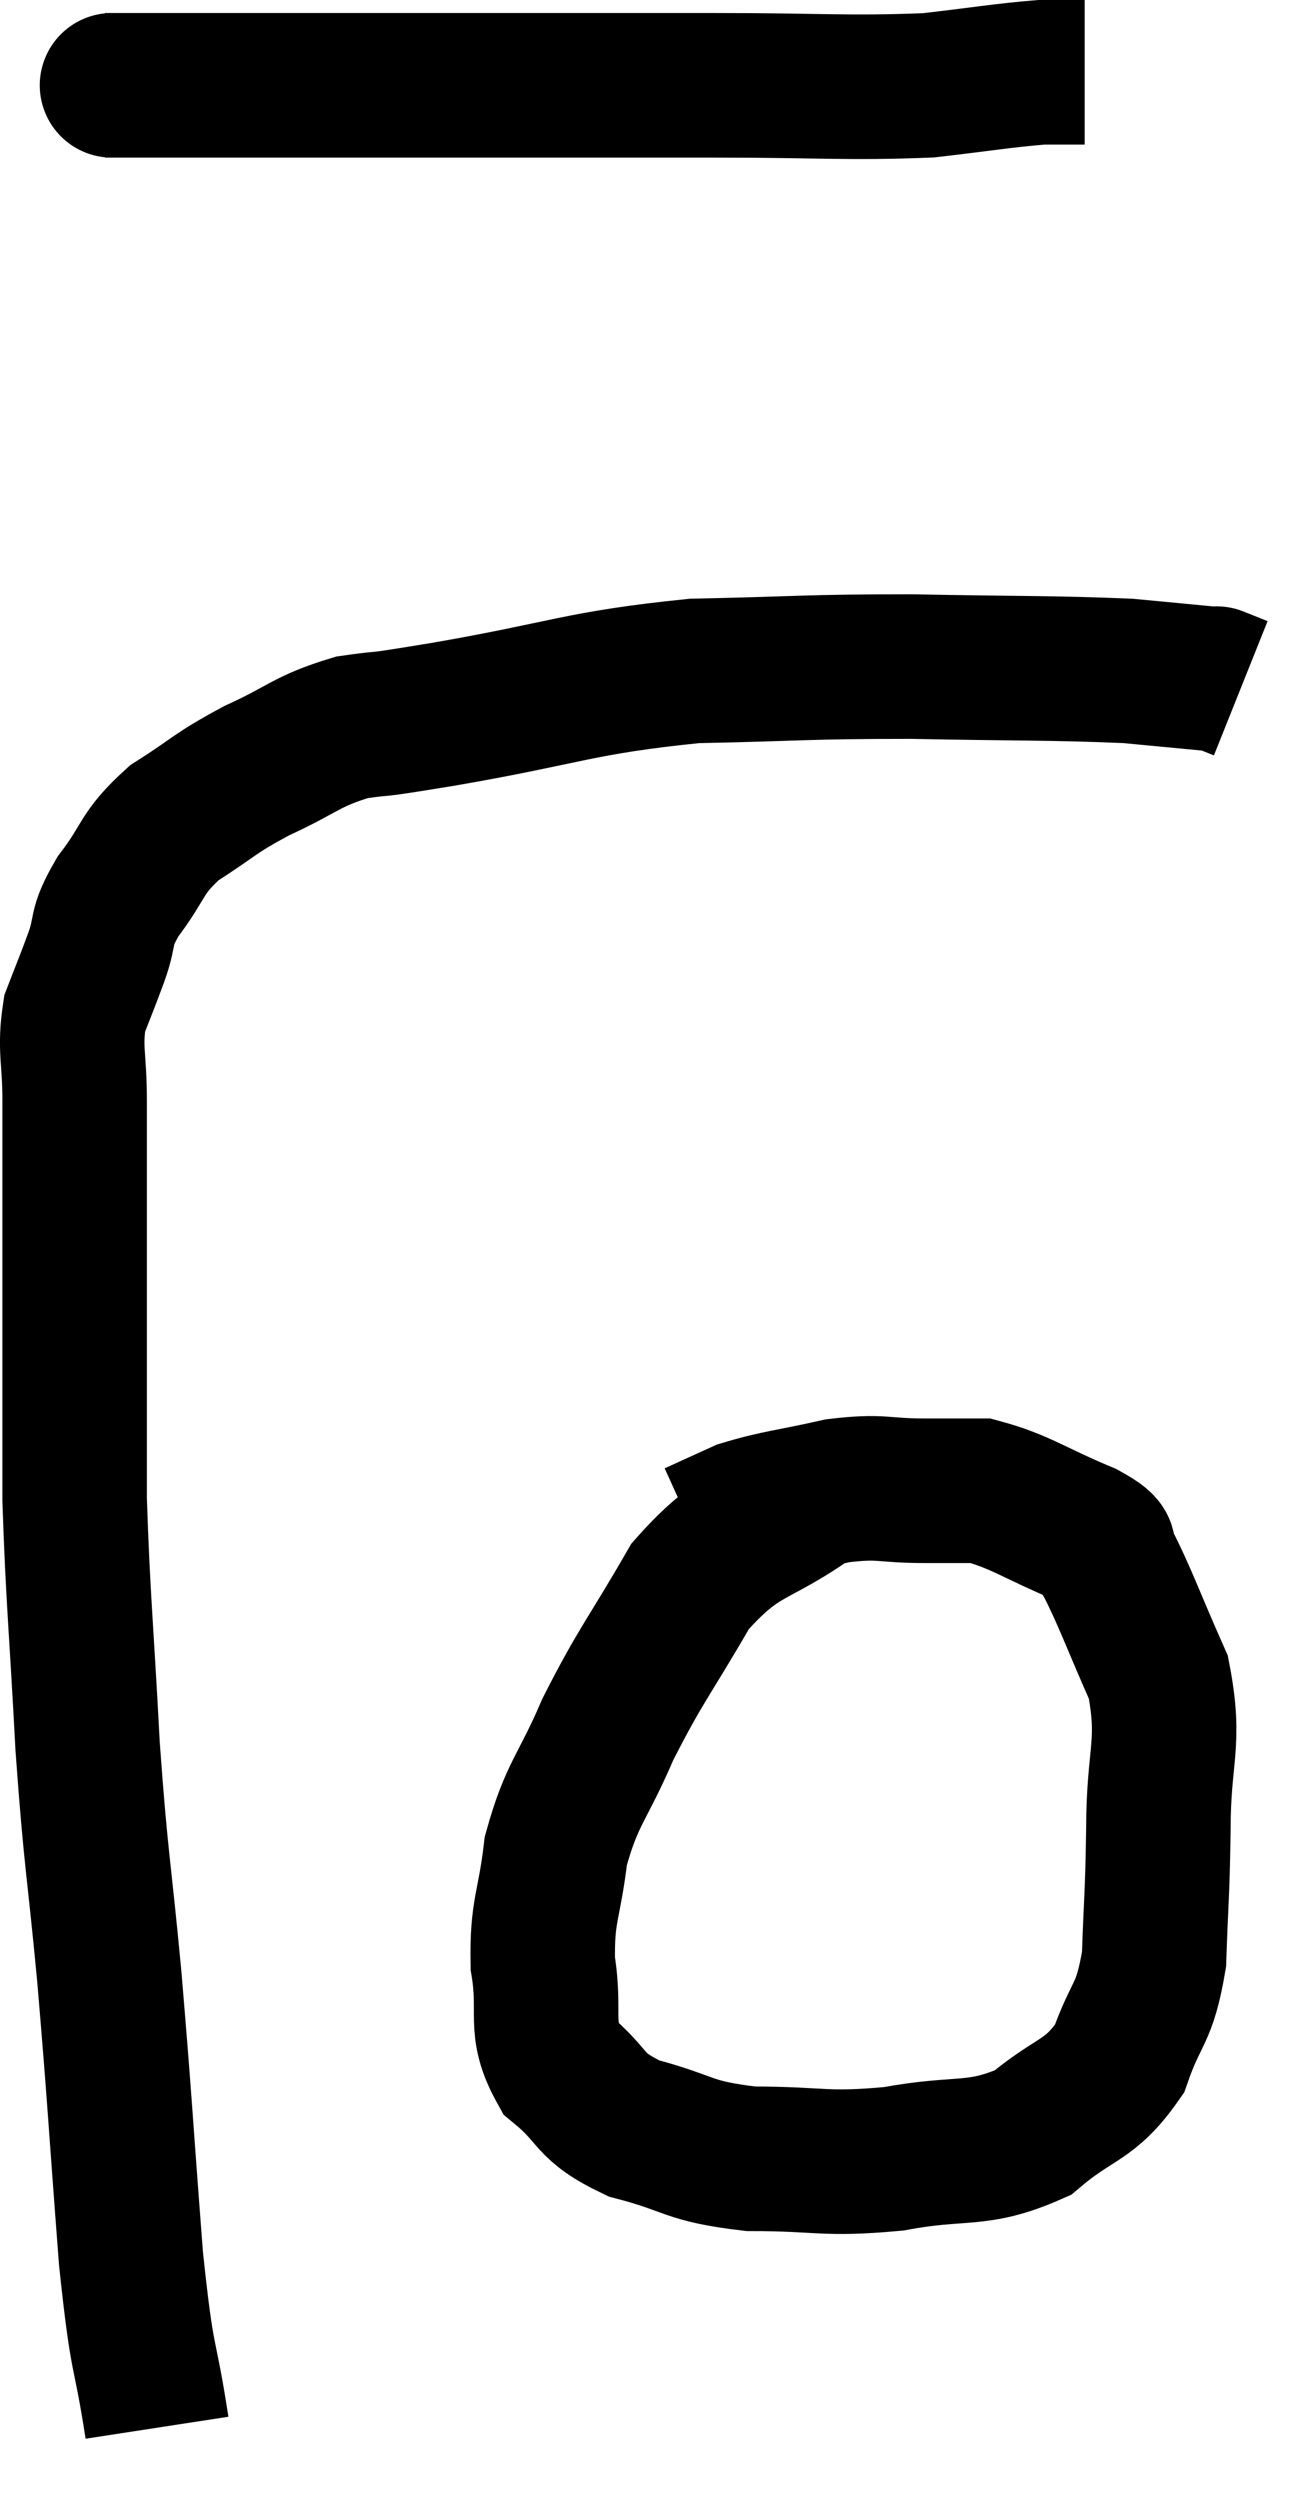 <svg xmlns="http://www.w3.org/2000/svg" viewBox="11.627 10.34 18.173 34.58" width="18.173" height="34.58"><path d="M 13.8 43.92 C 13.62 42.75, 13.605 43.14, 13.44 41.58 C 13.29 39.63, 13.29 39.45, 13.14 37.68 C 12.99 36.09, 12.96 36.15, 12.84 34.5 C 12.75 32.79, 12.705 32.445, 12.66 31.08 C 12.66 30.06, 12.66 29.985, 12.66 29.04 C 12.66 28.17, 12.66 28.17, 12.66 27.3 C 12.66 26.43, 12.66 26.295, 12.66 25.56 C 12.66 24.96, 12.585 24.855, 12.66 24.36 C 12.81 23.97, 12.81 23.985, 12.96 23.58 C 13.11 23.16, 12.99 23.205, 13.26 22.74 C 13.65 22.23, 13.56 22.155, 14.04 21.72 C 14.61 21.36, 14.565 21.33, 15.18 21 C 15.84 20.7, 15.855 20.595, 16.5 20.4 C 17.13 20.31, 16.575 20.415, 17.76 20.22 C 19.5 19.92, 19.62 19.785, 21.24 19.62 C 22.74 19.59, 22.74 19.56, 24.24 19.56 C 25.74 19.59, 26.175 19.575, 27.24 19.62 C 27.87 19.68, 28.185 19.71, 28.5 19.74 C 28.5 19.74, 28.425 19.71, 28.5 19.74 L 28.8 19.86" fill="none" stroke="black" stroke-width="2"></path><path d="M 13.08 11.52 C 13.38 11.52, 12.84 11.52, 13.68 11.52 C 15.06 11.52, 15.18 11.52, 16.44 11.52 C 17.58 11.52, 17.445 11.52, 18.72 11.52 C 20.13 11.52, 20.1 11.52, 21.54 11.52 C 23.01 11.52, 23.355 11.565, 24.48 11.52 C 25.26 11.43, 25.5 11.385, 26.04 11.34 C 26.34 11.34, 26.49 11.34, 26.64 11.34 L 26.64 11.34" fill="none" stroke="black" stroke-width="2"></path><path d="M 22.92 31.02 C 22.05 31.65, 21.9 31.47, 21.18 32.28 C 20.61 33.27, 20.505 33.345, 20.04 34.26 C 19.68 35.1, 19.545 35.13, 19.32 35.94 C 19.23 36.72, 19.125 36.75, 19.14 37.5 C 19.26 38.22, 19.065 38.37, 19.38 38.94 C 19.89 39.36, 19.74 39.465, 20.4 39.78 C 21.21 39.99, 21.12 40.095, 22.02 40.2 C 23.01 40.2, 23.025 40.29, 24 40.2 C 24.96 40.02, 25.14 40.185, 25.92 39.84 C 26.52 39.33, 26.7 39.42, 27.12 38.82 C 27.36 38.13, 27.465 38.235, 27.6 37.44 C 27.63 36.54, 27.645 36.615, 27.66 35.64 C 27.66 34.59, 27.84 34.47, 27.66 33.54 C 27.3 32.73, 27.195 32.415, 26.94 31.92 C 26.79 31.74, 27.075 31.8, 26.64 31.56 C 25.92 31.26, 25.755 31.11, 25.2 30.96 C 24.81 30.96, 24.915 30.96, 24.42 30.96 C 23.82 30.96, 23.85 30.885, 23.22 30.96 C 22.56 31.11, 22.395 31.11, 21.9 31.26 C 21.57 31.41, 21.405 31.485, 21.24 31.56 L 21.24 31.56" fill="none" stroke="black" stroke-width="2"></path></svg>